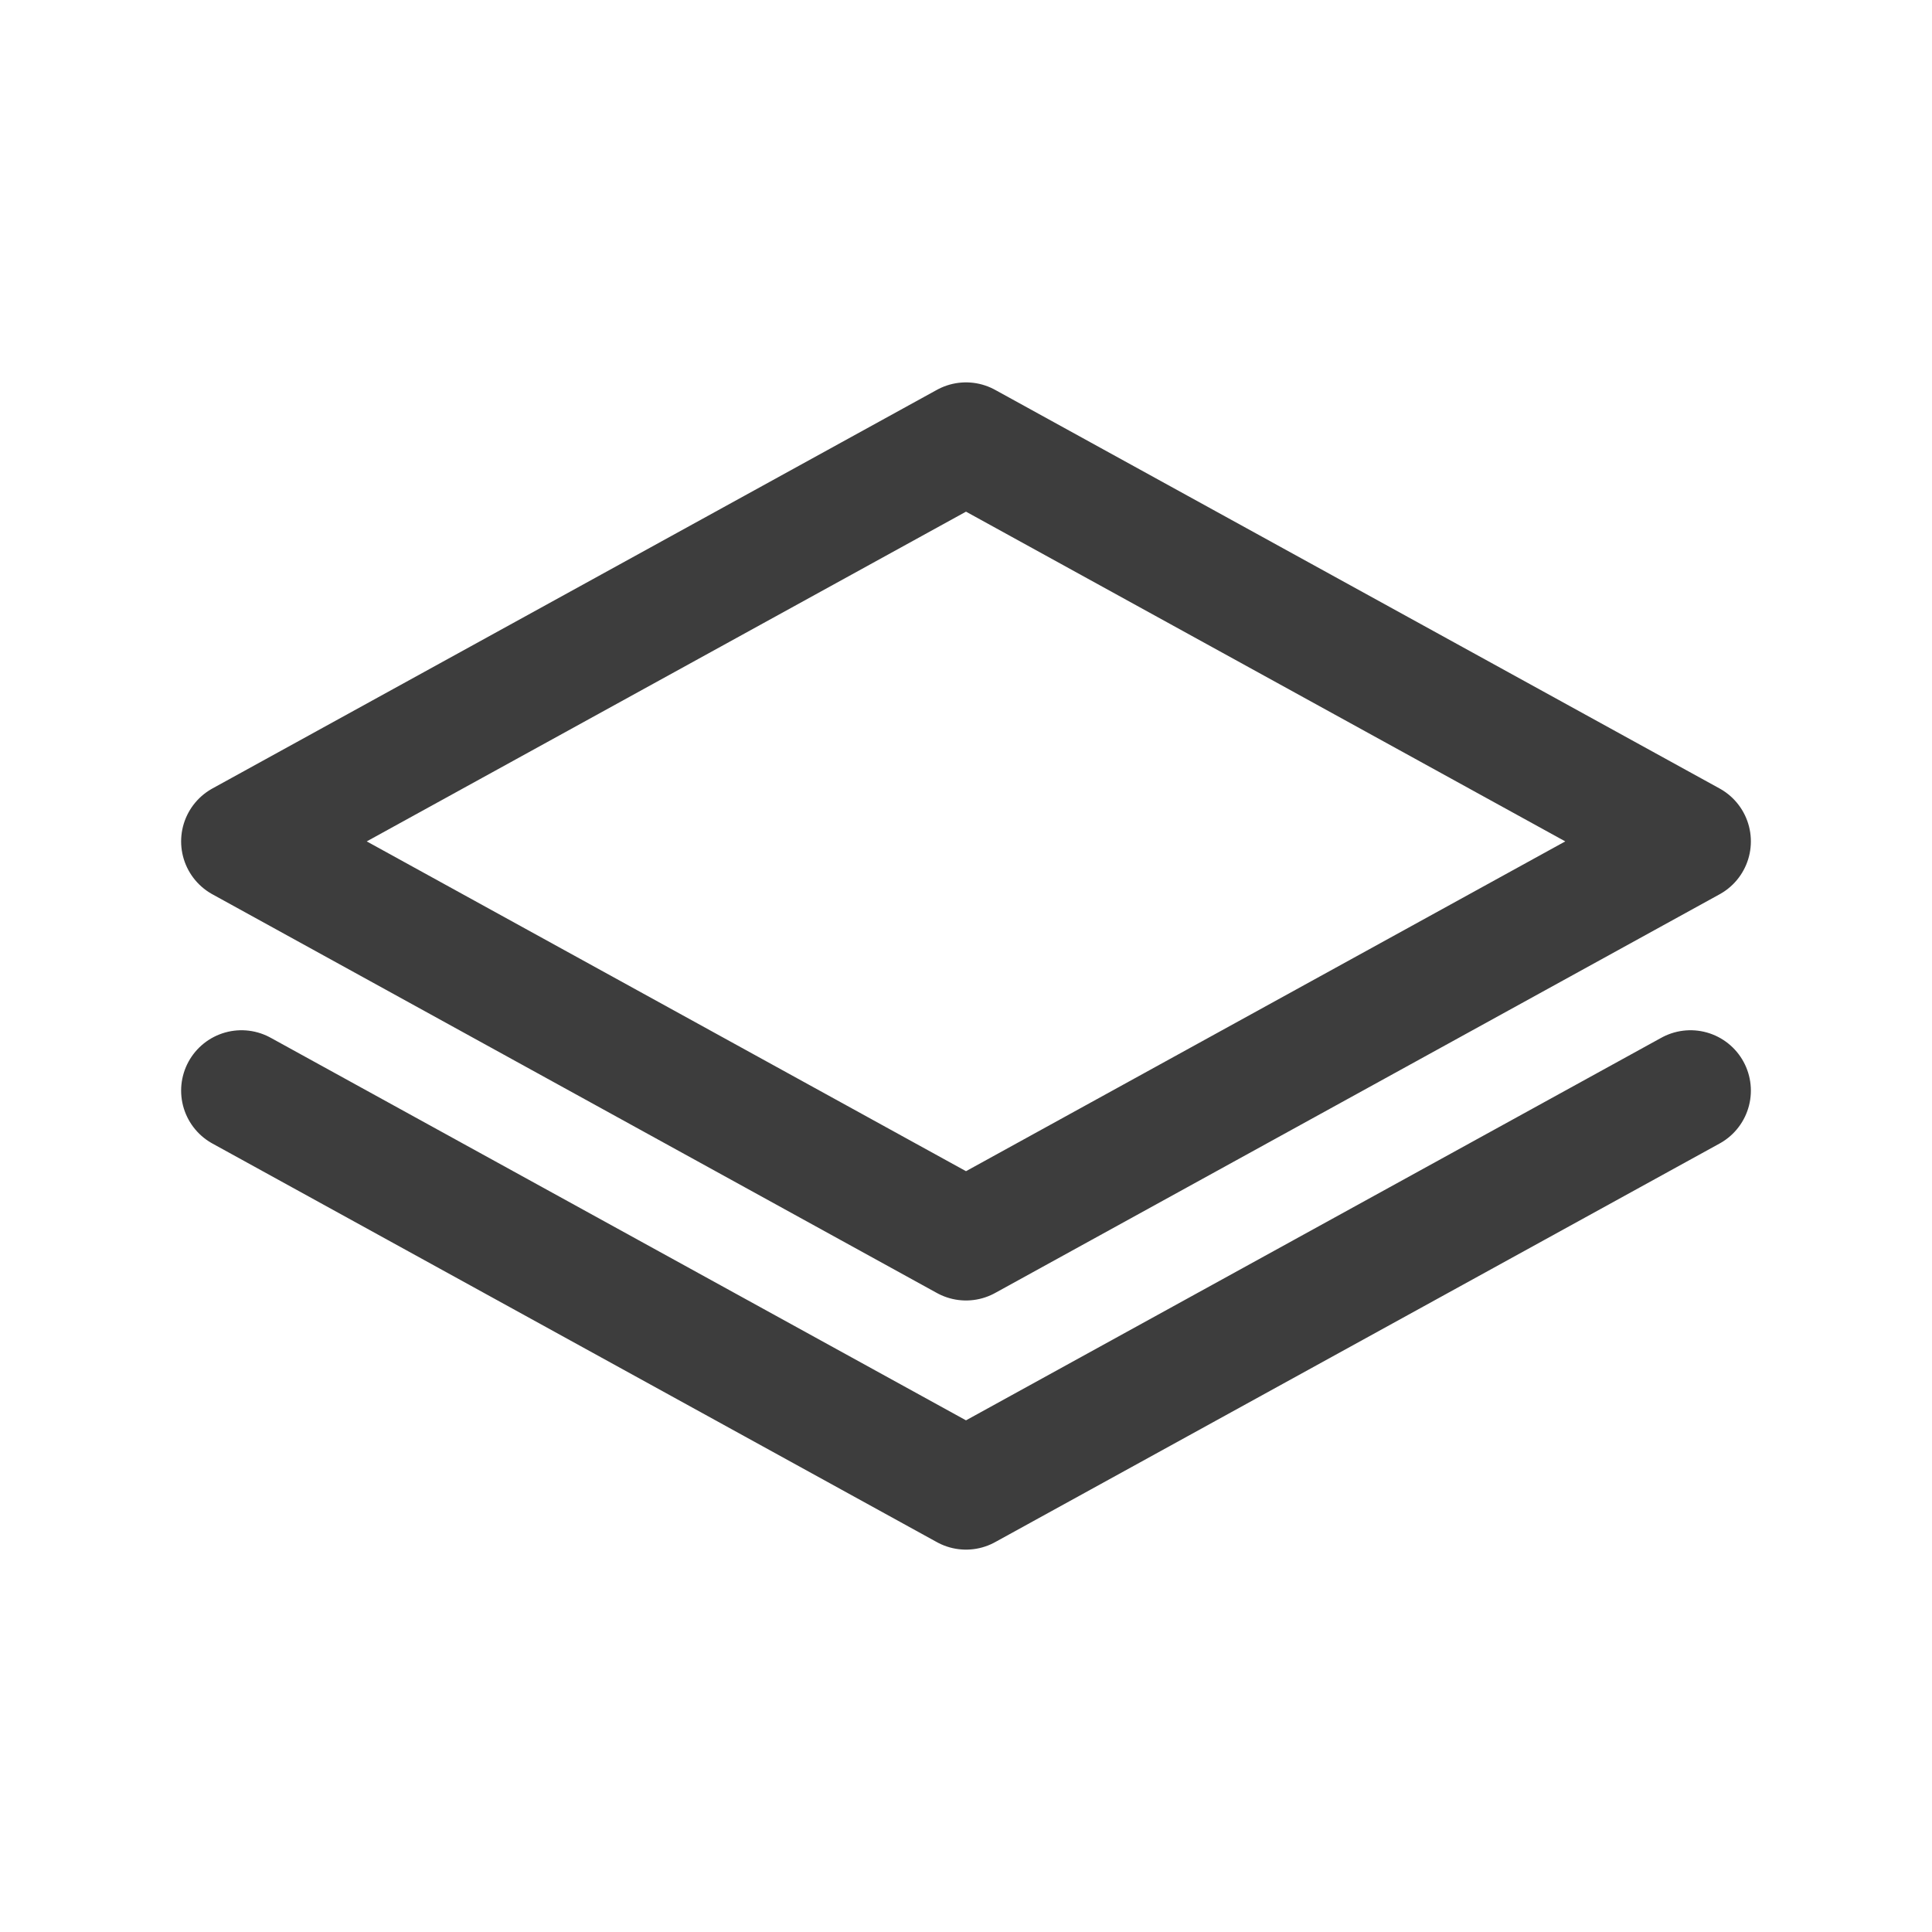 <svg width="24" height="24" viewBox="0 0 24 24" fill="none" xmlns="http://www.w3.org/2000/svg">
<path d="M3 13.548L12 18.5L21 13.548M3 10.452L12 15.405L21 10.452L12 5.5L3 10.452Z" stroke="#3D3D3D" stroke-width="1.5" stroke-linecap="round" stroke-linejoin="round"/>
</svg>
